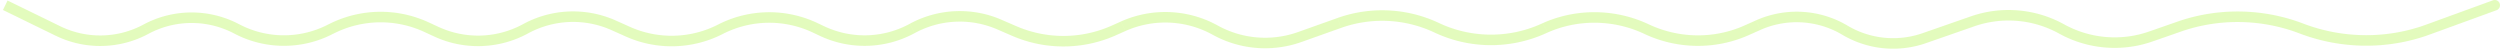 <svg width="475" height="10" fill="none" xmlns="http://www.w3.org/2000/svg"><path opacity=".5" d="M473.658.06a1 1 0 11.684 1.88l-.684-1.88zm-12.383 5.573l.342.94-.342-.94zm-47.205-.586l-.329-.945.329.945zm-5.434 1.892l-.329-.944.329.944zm-33.867-2.878l.329.944-.329-.944zm-9.165 3.192l-.329-.945.329.945zm-31.537-2.478l.406.913-.406-.913zm-40.486.517l.406.914-.406-.914zm-.467.208l-.407-.914.407.914zm-46.166 1.536l.335.942-.335-.942zm-33.54-2.048l.407.913-.407-.913zm-23.528-.321l.398-.918-.398.918zm-33.685 1.237l-.427.904.427-.904zm-36.897.117l-.408.913.408-.913zm-56.16-.636l-.442-.897.443.897zm-18.384-.006l-.455.89.455-.89zM1.439.1l9.998 4.88-.877 1.797-9.999-4.88L1.44.102zm43.77 4.388l.424.216-.91 1.781-.424-.217.91-1.78zm16.81.333l.677-.334.885 1.793-.676.334-.886-1.793zm19.416-.58l1.898.876-.838 1.816-1.898-.876.838-1.816zM117 3.898l2.706 1.21-.816 1.826-2.706-1.21.816-1.826zm38.28.468l1.342.633-.854 1.81-1.341-.634.853-1.809zm34.998-.617l2.822 1.223-.795 1.835-2.822-1.223.795-1.835zm20.948 1.119L213 4.075l.815 1.826-1.773.793-.816-1.826zm35.386 1.226l7.531-2.68.671 1.883-7.531 2.681-.671-1.884zm46.095-1.508l.467-.207.813 1.827-.466.208-.814-1.828zm38.713.272l2.24-.997.813 1.827-2.24.997-.813-1.827zm33.855 1.45l9.165-3.192.658 1.89-9.165 3.191-.658-1.889zm43.032-.313l5.434-1.893.658 1.89-5.434 1.892-.658-1.89zm52.626-1.301L473.658.06l.684 1.88-12.725 4.633-.684-1.88zm-23.307-.21c7.469 2.848 15.801 2.943 23.307.21l.684 1.879c-7.963 2.9-16.791 2.797-24.704-.221l.713-1.869zm-23.885-.382c7.729-2.692 16.243-2.534 23.885.381l-.713 1.869c-7.207-2.75-15.235-2.896-22.514-.36l-.658-1.89zm-21.555.523a19.842 19.842 0 0016.121 1.37l.658 1.889a21.842 21.842 0 01-17.746-1.509l.967-1.75zM374.44 3.116a21.842 21.842 0 0117.746 1.509l-.967 1.75a19.842 19.842 0 00-16.121-1.37l-.658-1.889zm-23.397 1.762a16.959 16.959 0 0014.232 1.43l.658 1.89a18.958 18.958 0 01-15.91-1.6l1.02-1.72zM333.66 3.86a18.959 18.959 0 0117.383 1.017l-1.02 1.72a16.96 16.96 0 00-15.55-.91l-.813-1.827zm-20.386.768c5.713 2.692 12.382 2.794 18.146.23l.813 1.826c-6.302 2.805-13.579 2.69-19.812-.246l.853-1.81zm-20.1-.25c6.393-2.845 13.776-2.73 20.1.25l-.853 1.81c-5.804-2.735-12.579-2.839-18.434-.233l-.813-1.827zm-19.777-.01a23.207 23.207 0 0019.31.217l.814 1.828a25.21 25.21 0 01-20.977-.237l.853-1.809zm-19.254-.956a25.302 25.302 0 0119.254.955l-.853 1.81a23.3 23.3 0 00-17.73-.88l-.671-1.885zm-22.77 1.439a18.607 18.607 0 0015.239 1.242l.671 1.884a20.607 20.607 0 01-16.877-1.376l.967-1.75zM213 4.075a20.608 20.608 0 0118.373.777l-.967 1.75a18.61 18.61 0 00-16.591-.7L213 4.074zm-19.9.897a22.503 22.503 0 0018.126-.104l.816 1.826a24.503 24.503 0 01-19.737.113l.795-1.835zm-20.265-.44a19.923 19.923 0 0117.443-.783l-.795 1.835a17.923 17.923 0 00-15.692.704l-.956-1.756zm-16.213.467a17.921 17.921 0 0016.213-.467l.956 1.756a19.923 19.923 0 01-18.023.52L156.622 5zm-20.191-.33a21.37 21.37 0 0118.849-.303l-.853 1.81a19.373 19.373 0 00-17.086.273l-.91-1.78zm-16.725.439a19.373 19.373 0 0016.725-.44l.91 1.781a21.371 21.371 0 01-18.451.485l.816-1.826zm-20.328-.52A19.889 19.889 0 01117 3.898l-.816 1.826a17.888 17.888 0 00-15.849.62l-.956-1.756zm-16.045.53a17.888 17.888 0 0016.046-.53l.956 1.756a19.889 19.889 0 01-17.84.59l.838-1.816zm-20.637-.63a21.749 21.749 0 0118.74-.246l-.839 1.816a19.749 19.749 0 00-17.016.224l-.885-1.794zm-17.063.217a18.247 18.247 0 0016.386.117l.886 1.793a20.247 20.247 0 01-18.182-.129l.91-1.78zM27.25 4.671a19.34 19.34 0 0117.96-.182l-.91 1.78a17.339 17.339 0 00-16.104.164L27.25 4.67zm-15.811.31a17.34 17.34 0 0015.81-.31l.947 1.762a19.34 19.34 0 01-17.635.345l.877-1.798z" fill="#C9F87C"/></svg>